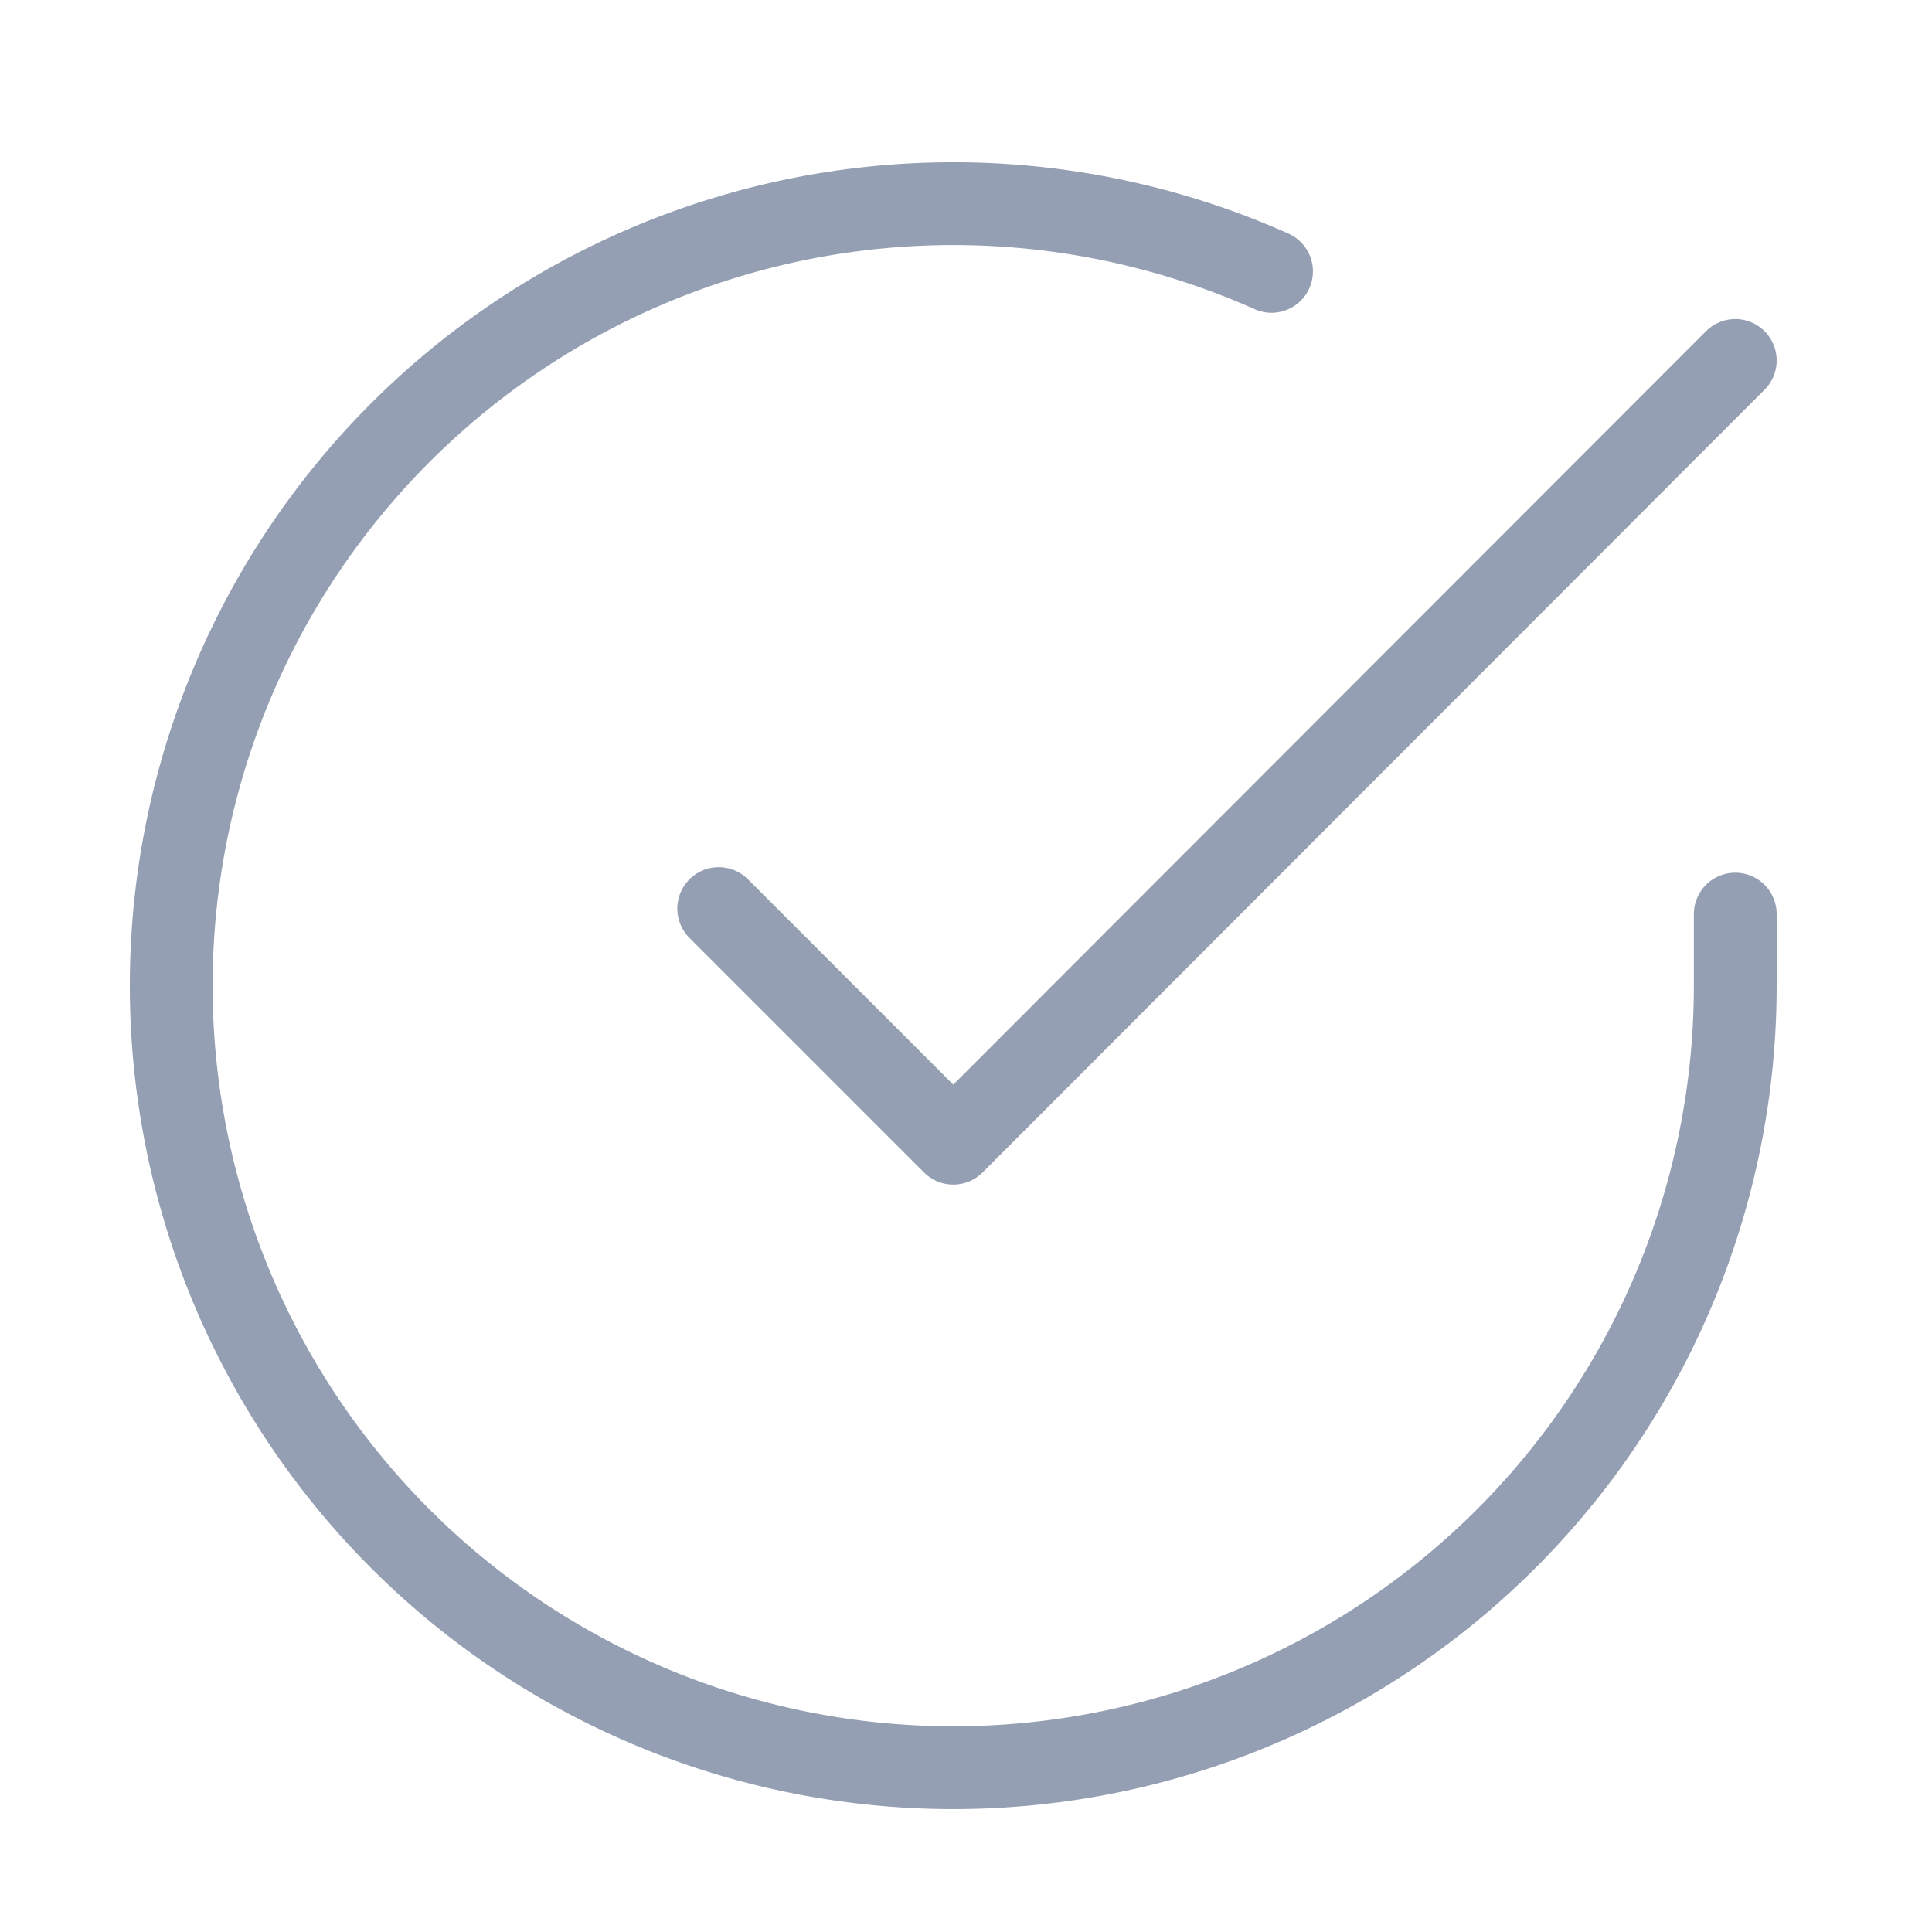 <svg width="35" height="35" viewBox="0 0 35 35" fill="none" xmlns="http://www.w3.org/2000/svg">
    <path d="M31.436 16.56v1.304a14.167 14.167 0 1 1-8.401-12.948" stroke="#959FB3" stroke-width="1.5" stroke-linecap="round" stroke-linejoin="round"/>
    <path d="M31.436 6.53 17.27 20.71l-4.25-4.25" stroke="#959FB3" stroke-width="1.5" stroke-linecap="round" stroke-linejoin="round"/>
</svg>
